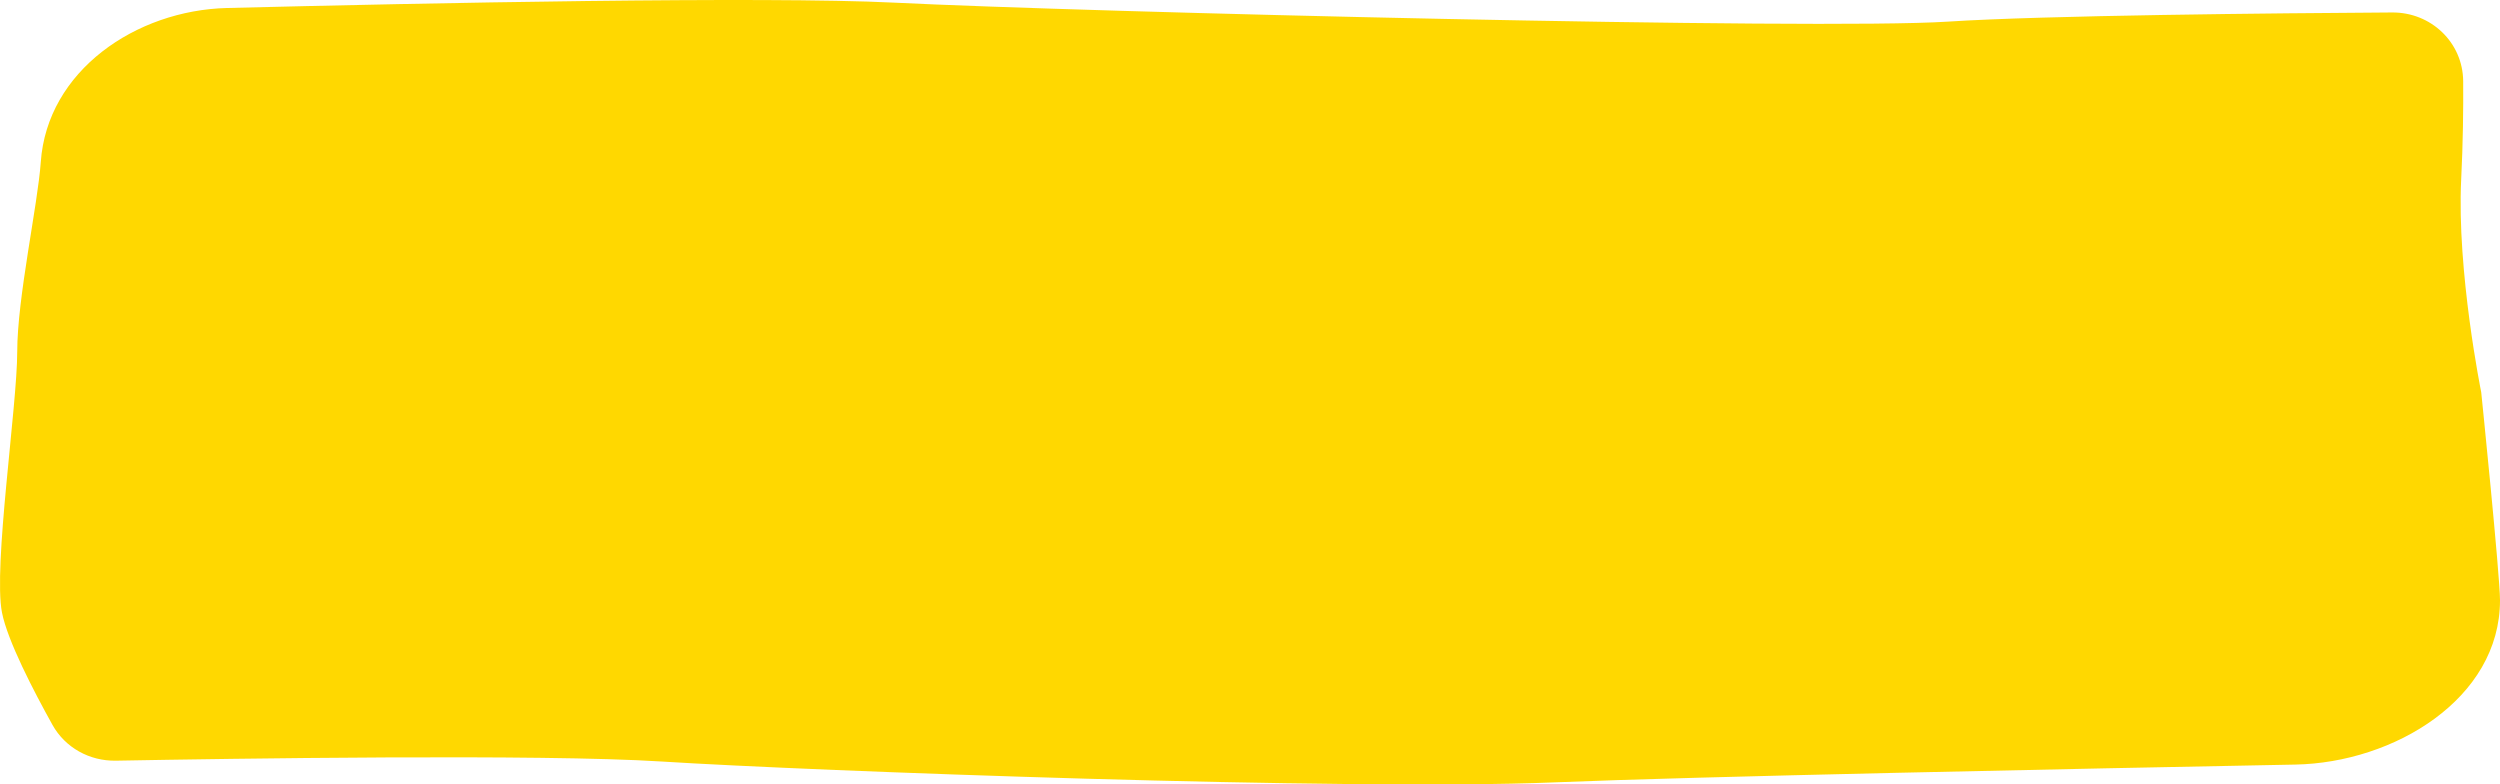 <svg width="341" height="107" viewBox="0 0 341 107" fill="none" xmlns="http://www.w3.org/2000/svg">
<path d="M5.563 22.099C6.432 9.669 18.52 1.401 30.976 1.09C58.129 0.413 104.126 -0.525 121.989 0.362C148.042 1.656 247.778 4.114 265.69 2.95C278.844 2.095 310.441 1.798 326.297 1.7C331.593 1.668 335.938 5.784 335.978 11.08C336.006 14.834 335.955 19.447 335.708 24.428C335.084 36.978 338.438 53.5 338.438 53.5C338.438 53.5 341 78.511 341 81.875C341 95.323 326.525 104.032 313.079 104.288C282.991 104.861 231.355 105.912 211.955 106.717C183.866 107.881 110.591 105.164 90.237 103.87C73.738 102.821 31.297 103.473 15.809 103.757C12.236 103.823 8.894 101.994 7.156 98.872C4.554 94.198 1.023 87.381 0.271 83.557C-0.95 77.346 2.349 55.357 2.349 47.993C2.349 40.628 5.156 27.921 5.563 22.099Z" fill="#FFD800"/>
</svg>
